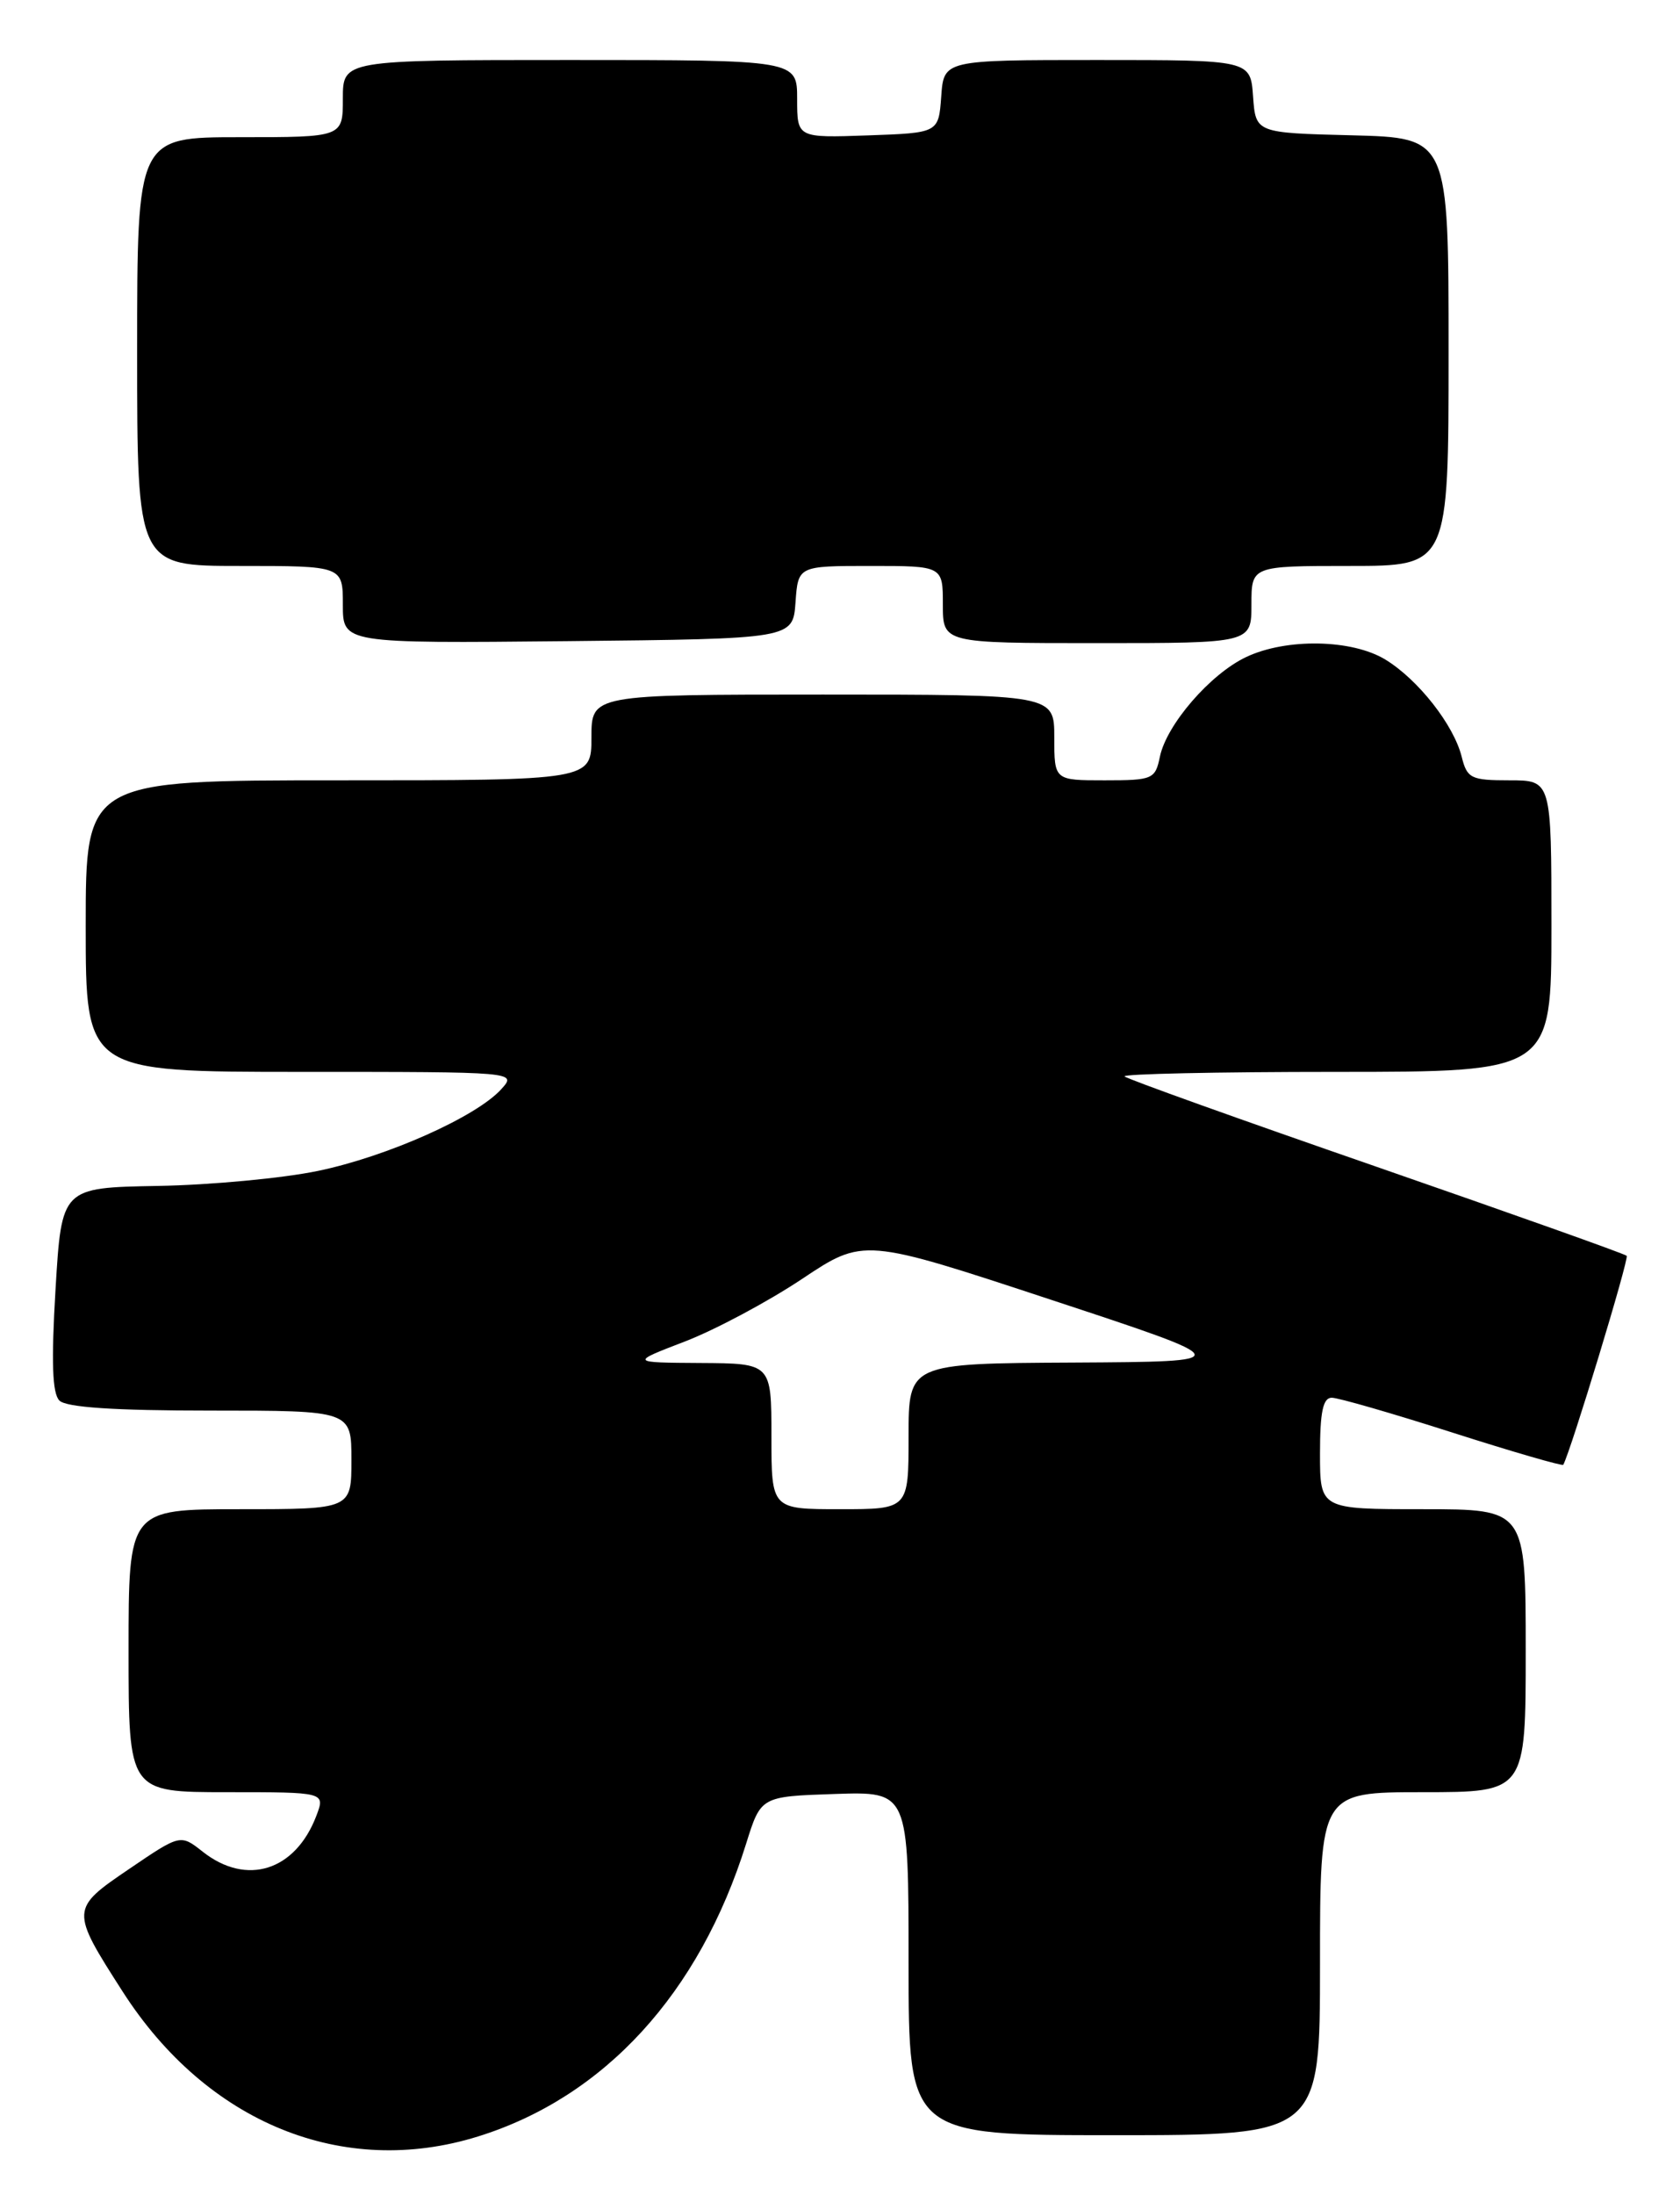 <?xml version="1.0" encoding="UTF-8" standalone="no"?>
<!DOCTYPE svg PUBLIC "-//W3C//DTD SVG 1.1//EN" "http://www.w3.org/Graphics/SVG/1.1/DTD/svg11.dtd" >
<svg xmlns="http://www.w3.org/2000/svg" xmlns:xlink="http://www.w3.org/1999/xlink" version="1.1" viewBox="0 0 196 256">
 <g >
 <path fill="currentColor"
d=" M 55.77 249.15 C 70.52 244.56 81.60 232.46 87.05 215.00 C 88.77 209.50 88.77 209.50 97.38 209.21 C 106.00 208.92 106.00 208.92 106.00 228.96 C 106.00 249.00 106.00 249.00 130.00 249.00 C 154.00 249.00 154.00 249.00 154.00 229.00 C 154.00 209.00 154.00 209.00 166.00 209.00 C 178.00 209.00 178.00 209.00 178.00 192.50 C 178.00 176.00 178.00 176.00 166.00 176.00 C 154.00 176.00 154.00 176.00 154.00 169.50 C 154.00 164.66 154.35 163.00 155.37 163.00 C 156.13 163.00 162.47 164.83 169.47 167.07 C 176.47 169.31 182.28 170.99 182.38 170.82 C 183.25 169.26 190.09 146.75 189.78 146.45 C 189.56 146.22 176.40 141.55 160.55 136.05 C 144.70 130.56 131.49 125.83 131.20 125.53 C 130.91 125.24 141.99 125.00 155.83 125.00 C 181.00 125.00 181.00 125.00 181.00 108.00 C 181.00 91.00 181.00 91.00 176.11 91.00 C 171.61 91.00 171.16 90.78 170.53 88.25 C 169.60 84.53 165.45 79.25 161.63 76.92 C 157.73 74.54 150.06 74.40 145.37 76.63 C 141.19 78.61 136.10 84.50 135.32 88.25 C 134.78 90.87 134.48 91.00 128.88 91.00 C 123.00 91.00 123.00 91.00 123.00 86.00 C 123.00 81.00 123.00 81.00 96.00 81.00 C 69.00 81.00 69.00 81.00 69.00 86.00 C 69.00 91.00 69.00 91.00 39.50 91.00 C 10.00 91.00 10.00 91.00 10.00 108.00 C 10.00 125.00 10.00 125.00 35.15 125.00 C 60.31 125.00 60.31 125.00 58.48 127.02 C 55.57 130.24 45.15 134.88 37.09 136.55 C 33.01 137.40 24.62 138.19 18.43 138.30 C 7.19 138.50 7.19 138.50 6.48 150.33 C 5.97 158.85 6.10 162.50 6.93 163.33 C 7.73 164.13 13.36 164.50 24.55 164.50 C 41.00 164.50 41.00 164.50 41.00 170.25 C 41.00 176.00 41.00 176.00 28.00 176.00 C 15.00 176.00 15.00 176.00 15.00 192.50 C 15.00 209.00 15.00 209.00 26.48 209.00 C 37.95 209.00 37.95 209.00 36.91 211.75 C 34.46 218.18 28.78 219.98 23.66 215.95 C 21.05 213.89 21.05 213.89 15.06 217.96 C 8.21 222.61 8.20 222.73 14.32 232.27 C 24.15 247.59 40.02 254.05 55.77 249.15 Z  M 92.81 70.25 C 93.11 66.00 93.11 66.00 101.56 66.00 C 110.00 66.00 110.00 66.00 110.00 70.50 C 110.00 75.00 110.00 75.00 128.00 75.00 C 146.00 75.00 146.00 75.00 146.00 70.50 C 146.00 66.00 146.00 66.00 157.50 66.00 C 169.00 66.00 169.00 66.00 169.00 41.03 C 169.00 16.07 169.00 16.07 157.75 15.78 C 146.50 15.50 146.50 15.50 146.19 11.25 C 145.89 7.00 145.89 7.00 128.00 7.00 C 110.11 7.00 110.11 7.00 109.81 11.25 C 109.50 15.50 109.50 15.50 101.25 15.79 C 93.00 16.08 93.00 16.08 93.00 11.54 C 93.00 7.00 93.00 7.00 66.50 7.00 C 40.00 7.00 40.00 7.00 40.00 11.50 C 40.00 16.00 40.00 16.00 28.00 16.00 C 16.00 16.00 16.00 16.00 16.00 41.00 C 16.00 66.00 16.00 66.00 28.00 66.00 C 40.00 66.00 40.00 66.00 40.00 70.52 C 40.00 75.03 40.00 75.03 66.25 74.77 C 92.50 74.50 92.50 74.50 92.81 70.25 Z  M 90.00 167.50 C 90.00 159.00 90.00 159.00 81.75 158.95 C 73.50 158.90 73.50 158.90 79.91 156.44 C 83.44 155.08 89.57 151.81 93.54 149.17 C 100.75 144.36 100.75 144.36 122.63 151.58 C 144.50 158.79 144.50 158.79 125.25 158.90 C 106.00 159.00 106.00 159.00 106.00 167.50 C 106.00 176.00 106.00 176.00 98.00 176.00 C 90.00 176.00 90.00 176.00 90.00 167.50 Z "/>
</g>
</svg>